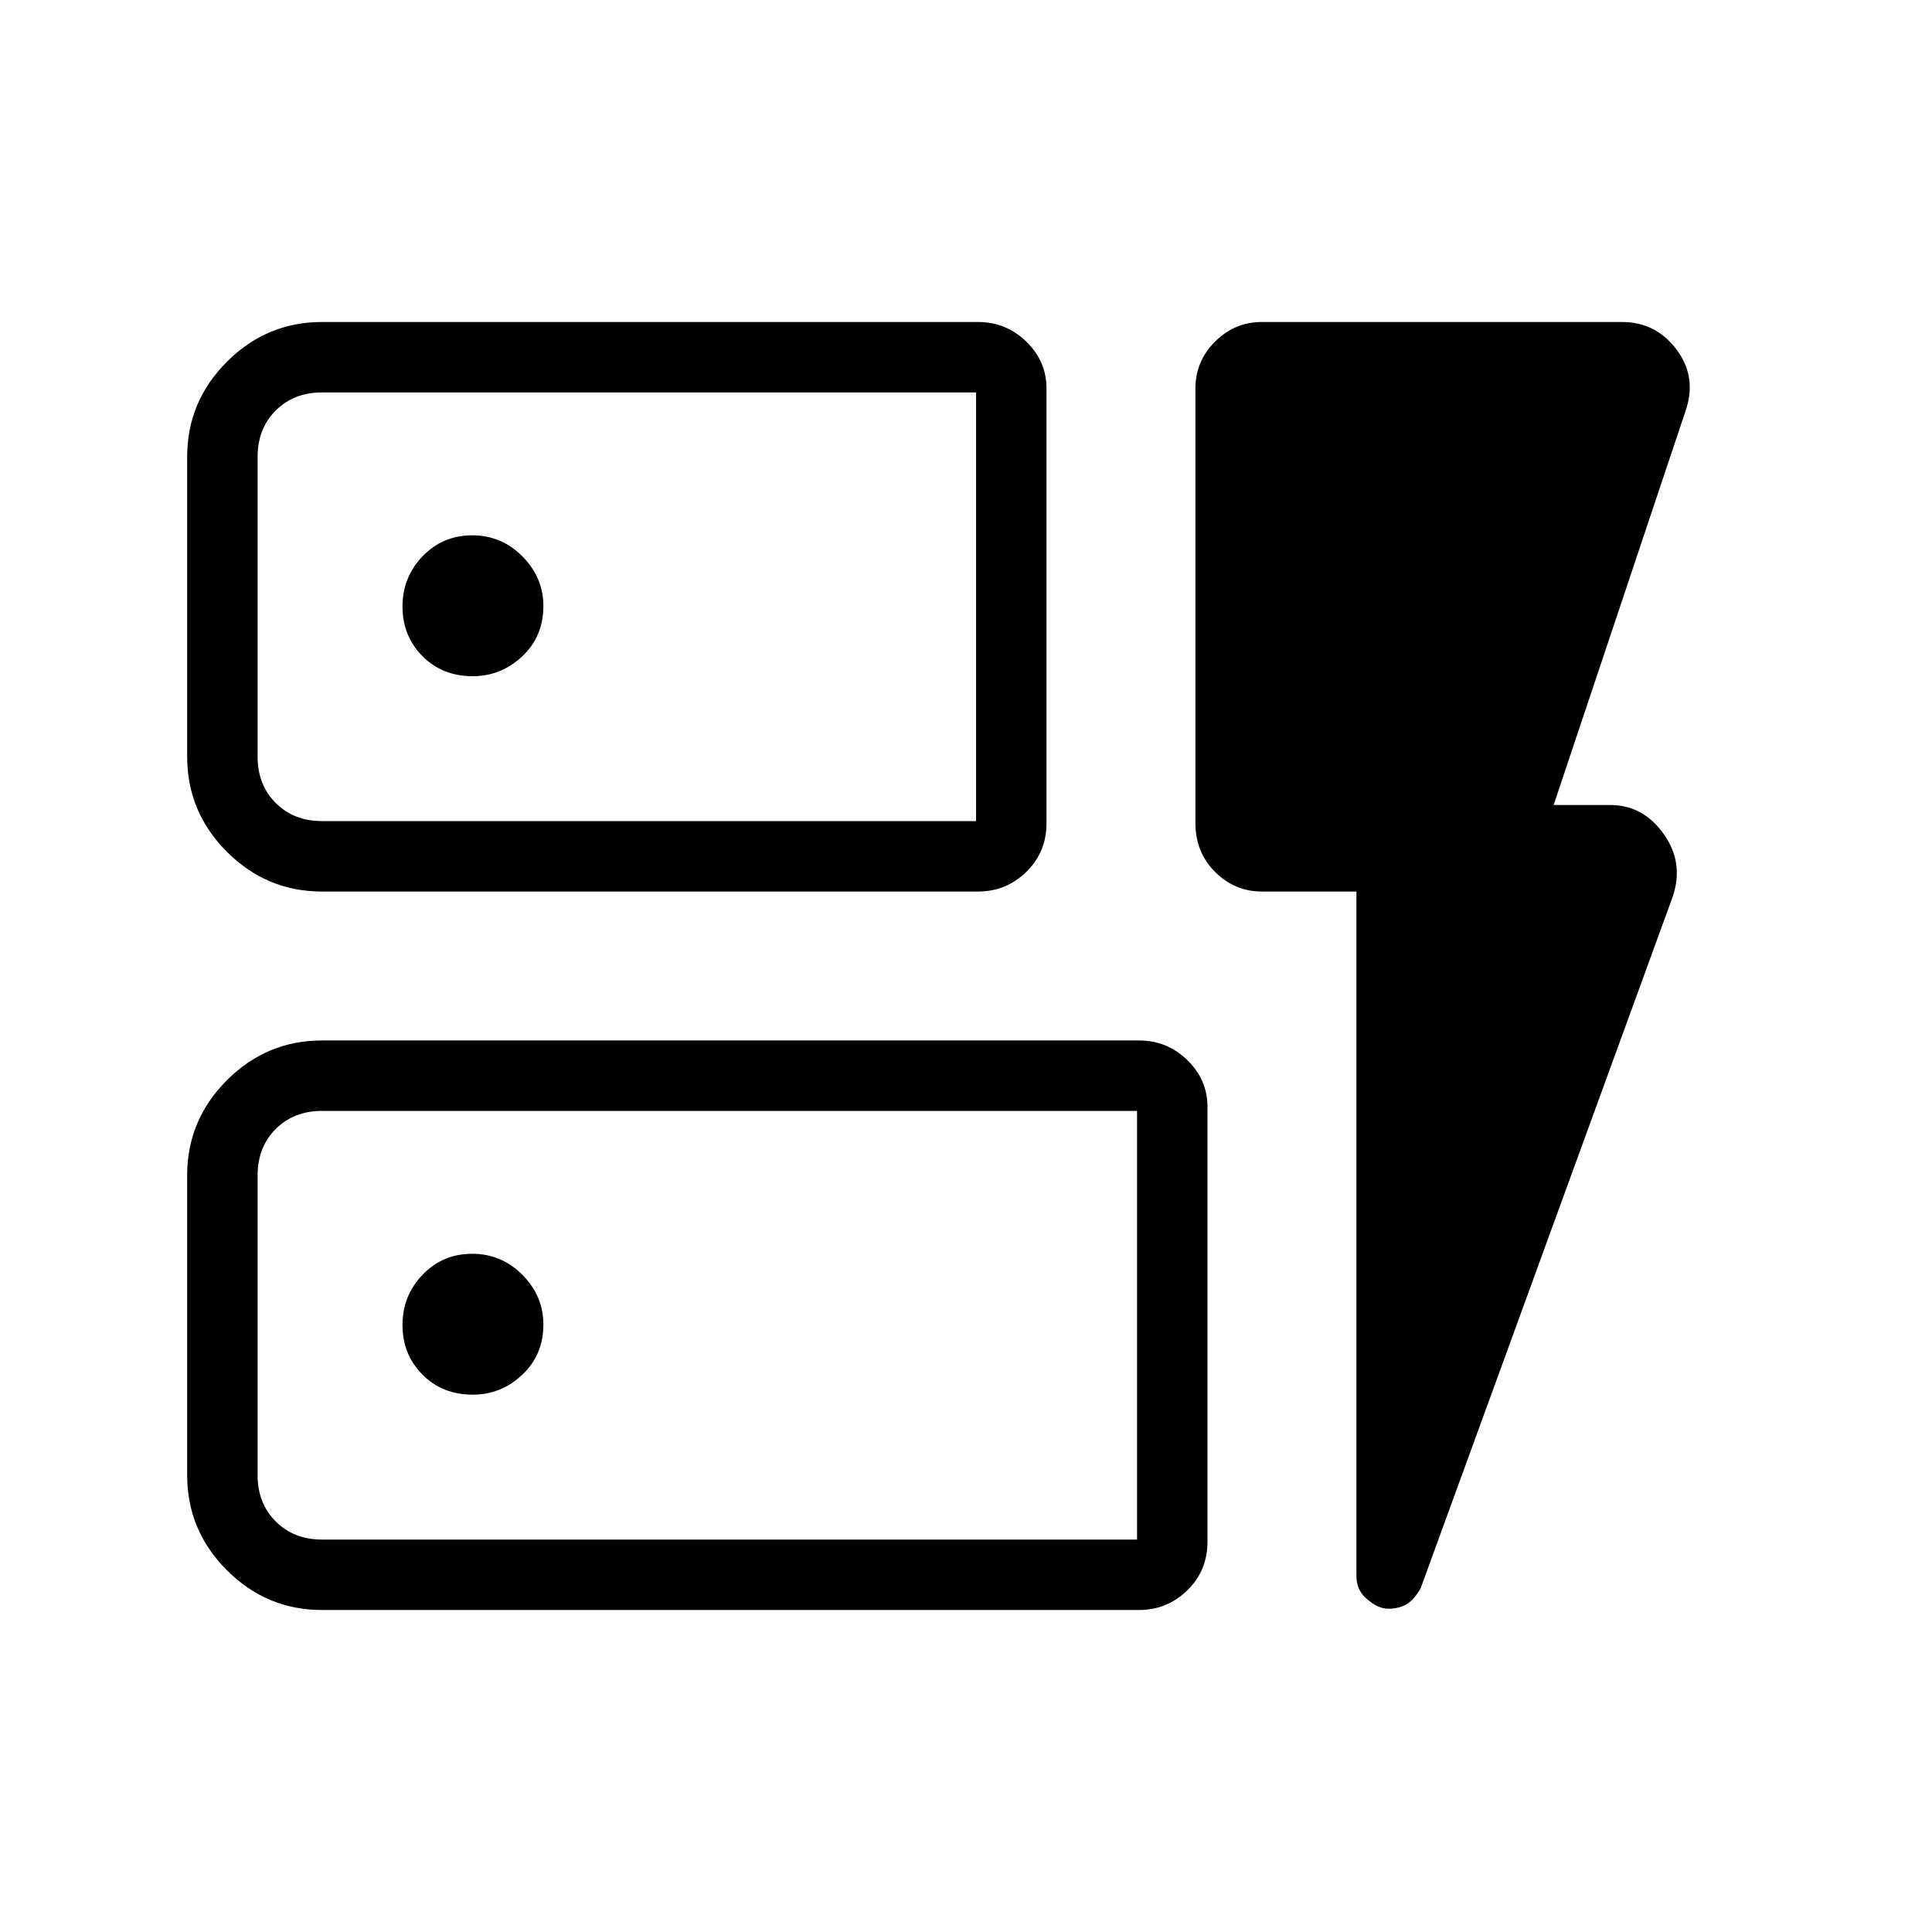 <svg xmlns="http://www.w3.org/2000/svg" height="48" viewBox="0 -960 960 960" width="48"><path d="M160-517q-27.5 0-47.25-19.75T93-584v-149q0-27.5 19.75-47.25T160-800h326q13.93 0 23.96 9.75Q520-780.5 520-767v216q0 14.47-10.04 24.24Q499.93-517 486-517H160Zm0-35h325v-213H160q-14 0-23 9t-9 23v149q0 14 9 23t23 9Zm0 392q-27.5 0-47.25-19.75T93-227v-149q0-27.5 19.75-47.25T160-443h406q13.92 0 23.96 9.75Q600-423.5 600-410v216q0 14.48-10.04 24.24Q579.92-160 566-160H160Zm0-35h405v-213H160q-14 0-23 9t-9 23v149q0 14 9 23t23 9Zm514-322h-47q-13.5 0-23.25-9.76Q594-536.53 594-551v-216q0-13.5 9.75-23.25T627-800h179q16.53 0 26.76 13.27Q843-773.45 838-757.18L772-560h28q16.5 0 26.75 14.5T831-514L705.87-170.68q-4.27 7.39-9.57 9.04-5.3 1.64-9.3.64-4-1-8.5-5.11T674-177v-340Zm-546-35v-213 213Zm0 357v-213 213Zm142-463.88q0-14.12-10.38-24.62-10.39-10.5-25-10.5Q220-694 210-683.62q-10 10.39-10 25 0 14.62 9.88 24.62 9.89 10 25 10 14.12 0 24.62-9.88 10.5-9.89 10.5-25ZM234.88-267q14.12 0 24.62-9.88 10.5-9.89 10.5-25 0-14.12-10.38-24.62-10.39-10.5-25-10.5Q220-337 210-326.62q-10 10.39-10 25 0 14.62 9.88 24.62 9.89 10 25 10Z"/></svg>